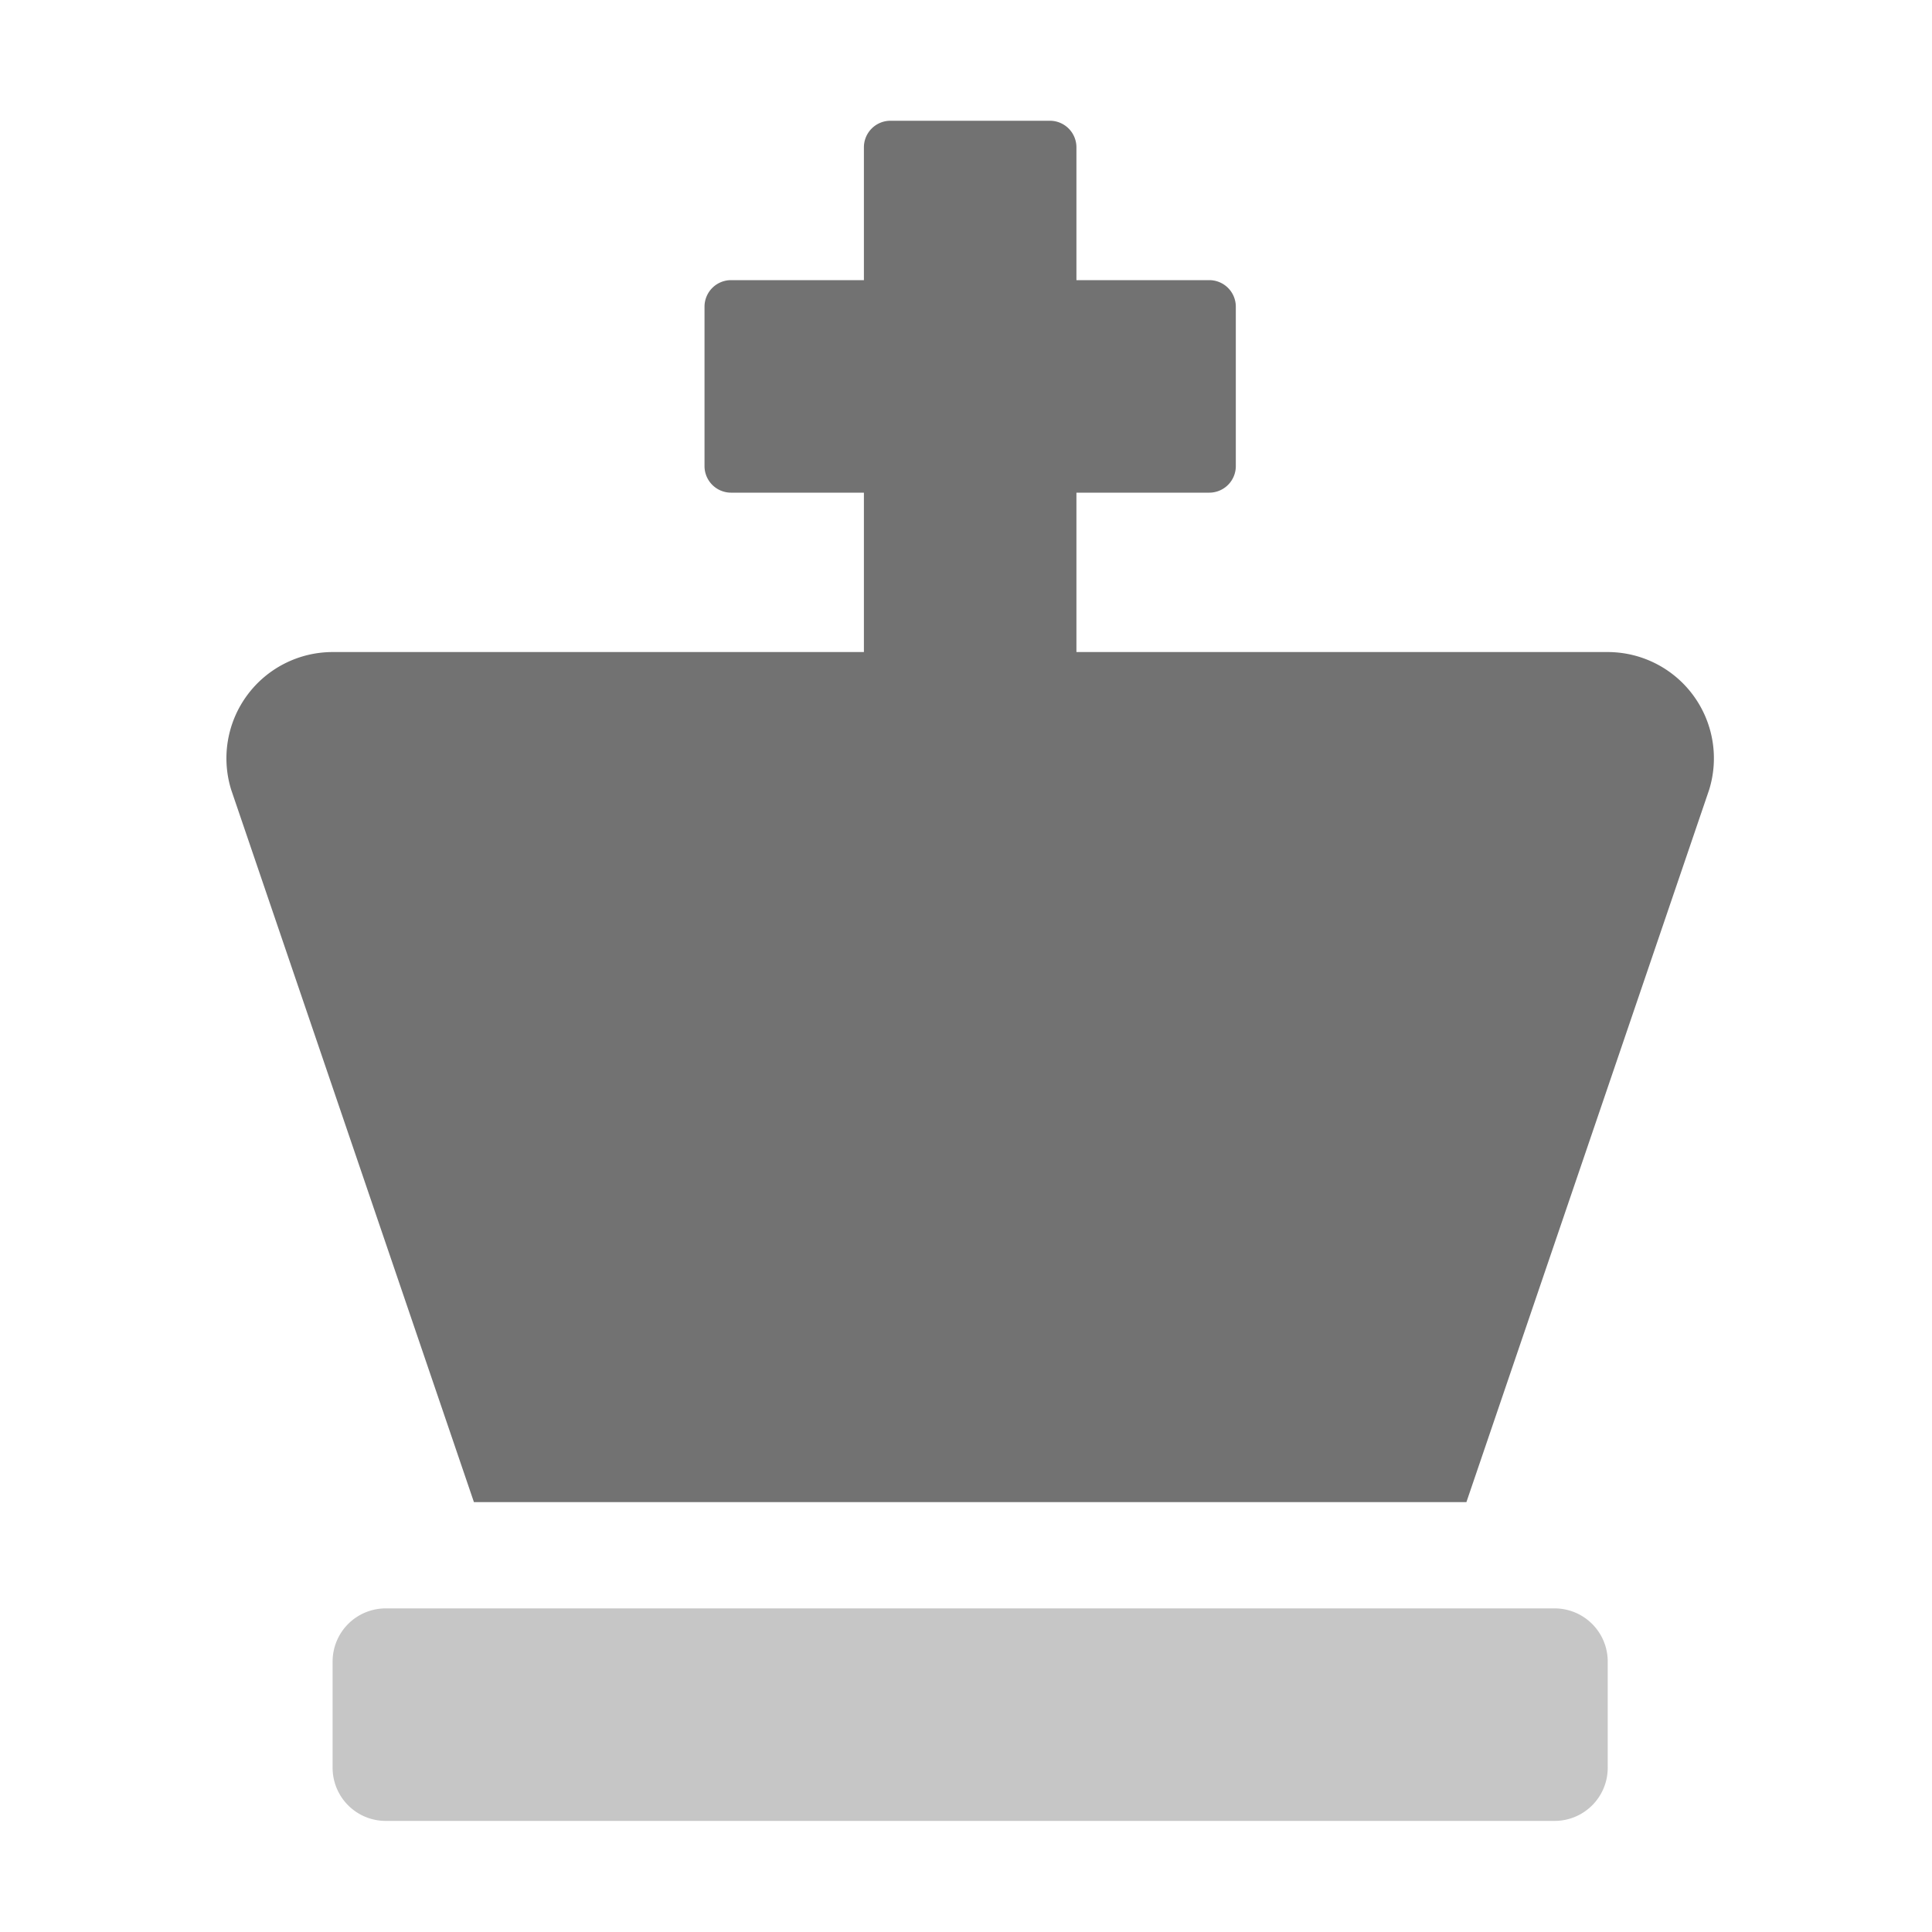 ﻿<?xml version='1.0' encoding='UTF-8'?>
<svg viewBox="-3.749 -2 32 32" xmlns="http://www.w3.org/2000/svg">
  <g transform="matrix(0.055, 0, 0, 0.055, 0, 0)">
    <defs>
      <style>.fa-secondary{opacity:.4}</style>
    </defs>
    <path d="M400, 448L48, 448A16 16 0 0 0 32, 464L32, 496A16 16 0 0 0 48, 512L400, 512A16 16 0 0 0 416, 496L416, 464A16 16 0 0 0 400, 448z" fill="#727272" opacity="0.4" fill-opacity="1" class="Black" />
    <path d="M416, 160L256, 160L256, 112L296, 112A8 8 0 0 0 304, 104L304, 56A8 8 0 0 0 296, 48L256, 48L256, 8A8 8 0 0 0 248, 0L200, 0A8 8 0 0 0 192, 8L192, 48L152, 48A8 8 0 0 0 144, 56L144, 104A8 8 0 0 0 152, 112L192, 112L192, 160L32, 160A32 32 0 0 0 1.48, 201.54L74.56, 416L373.44, 416L446.52, 201.54A32 32 0 0 0 416, 160z" fill="#727272" fill-opacity="1" class="Black" />
  </g>
</svg>